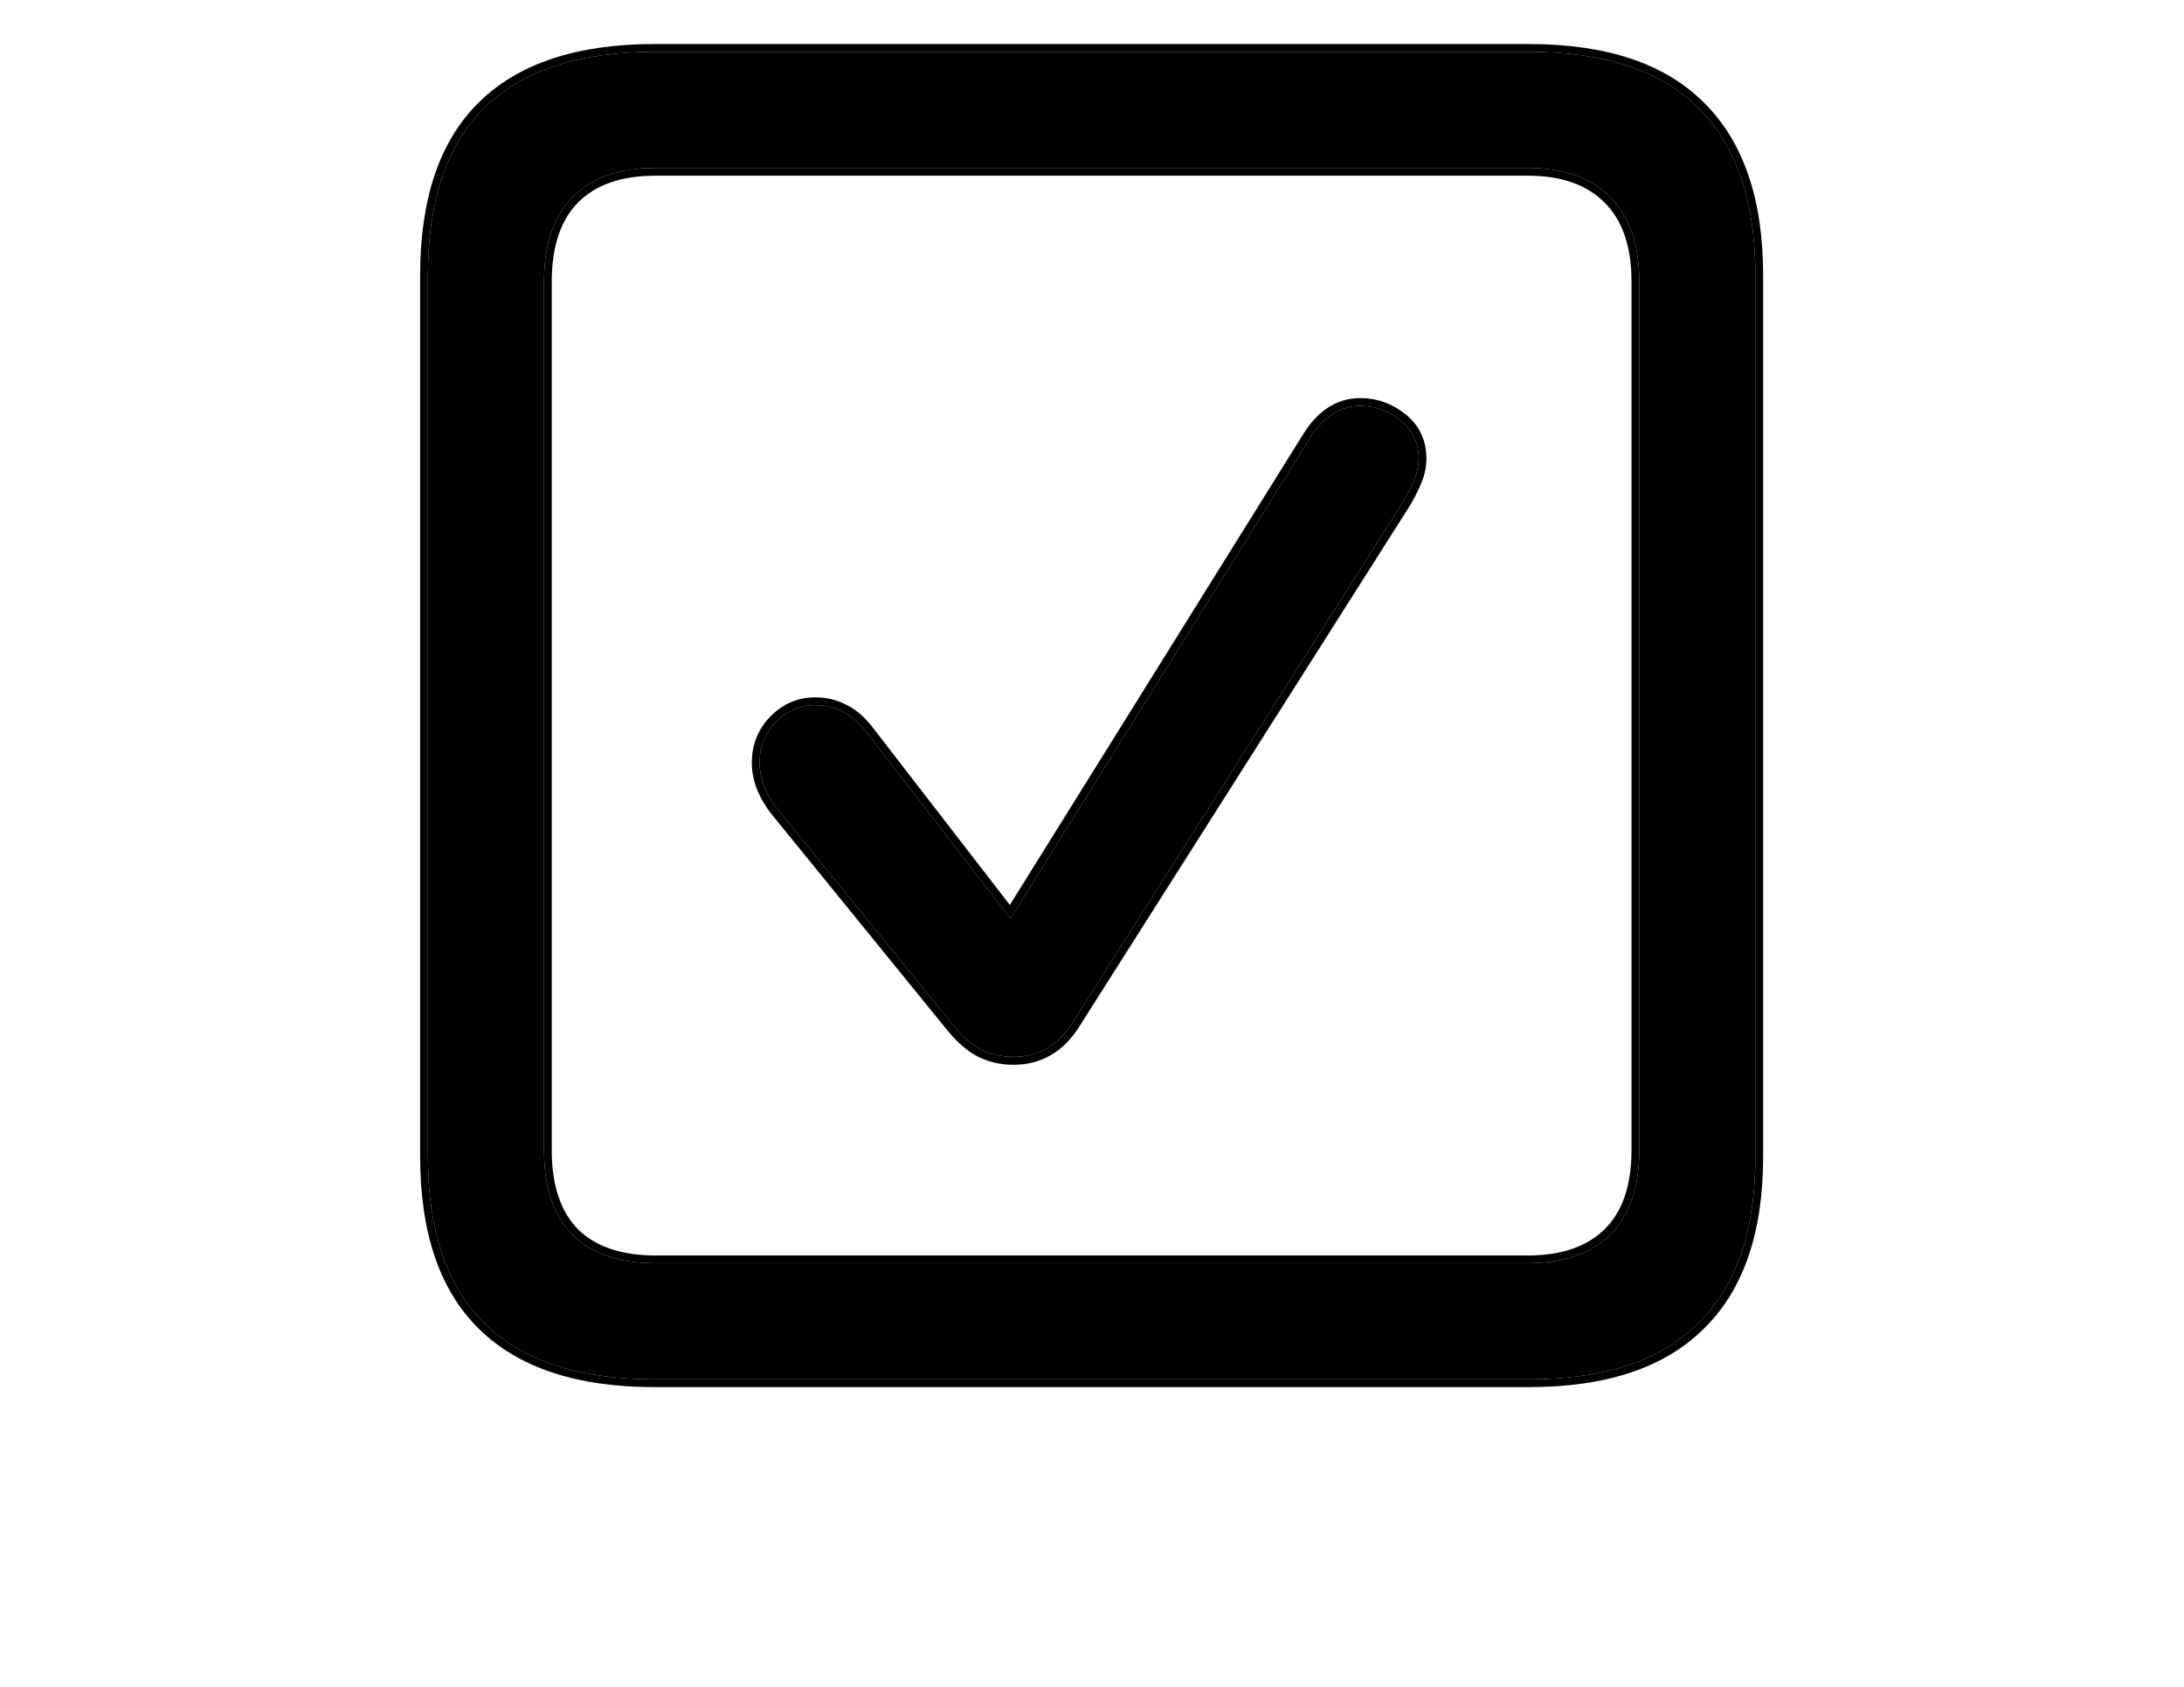 <svg width="281" height="217" viewBox="0 0 281 217" fill="none" xmlns="http://www.w3.org/2000/svg">
<path d="M84.186 177.462C74.476 177.462 67.178 175.05 62.292 170.226C57.468 165.463 55.056 158.32 55.056 148.795V35.426C55.056 25.839 57.468 18.665 62.292 13.902C67.178 9.078 74.476 6.666 84.186 6.666H196.721C206.431 6.666 213.698 9.078 218.522 13.902C223.409 18.727 225.852 25.901 225.852 35.426V148.795C225.852 158.32 223.409 165.463 218.522 170.226C213.698 175.05 206.431 177.462 196.721 177.462H84.186ZM84.372 162.525H196.535C201.112 162.525 204.637 161.319 207.111 158.907C209.647 156.433 210.915 152.784 210.915 147.96V36.261C210.915 31.436 209.647 27.787 207.111 25.314C204.637 22.84 201.112 21.602 196.535 21.602H84.372C79.733 21.602 76.177 22.84 73.703 25.314C71.229 27.787 69.992 31.436 69.992 36.261V147.96C69.992 152.784 71.229 156.433 73.703 158.907C76.177 161.319 79.733 162.525 84.372 162.525ZM130.388 135.992C128.841 135.992 127.419 135.652 126.12 134.972C124.883 134.291 123.677 133.209 122.502 131.725L99.865 103.893C98.443 101.975 97.731 100.058 97.731 98.141C97.731 96.1 98.412 94.368 99.772 92.945C101.195 91.461 102.896 90.719 104.875 90.719C106.174 90.719 107.349 90.997 108.4 91.554C109.514 92.049 110.627 93.038 111.74 94.522L130.017 118.18L168.518 56.393C170.249 53.609 172.414 52.218 175.012 52.218C176.929 52.218 178.661 52.836 180.207 54.073C181.753 55.31 182.526 56.949 182.526 58.99C182.526 60.042 182.279 61.093 181.784 62.145C181.351 63.134 180.856 64.062 180.3 64.928L137.902 131.725C136.047 134.57 133.542 135.992 130.388 135.992Z" fill="black"/>
<path fill-rule="evenodd" clip-rule="evenodd" d="M206.413 26.029L206.404 26.021C204.17 23.787 200.932 22.602 196.535 22.602H84.372C79.909 22.602 76.642 23.789 74.41 26.021C72.186 28.245 70.992 31.599 70.992 36.261V147.96C70.992 152.618 72.184 155.971 74.406 158.196C76.636 160.367 79.906 161.525 84.372 161.525H196.535C200.938 161.525 204.18 160.368 206.413 158.191C208.694 155.966 209.915 152.615 209.915 147.96V36.261C209.915 31.606 208.694 28.255 206.413 26.029ZM207.111 158.907C204.637 161.319 201.112 162.525 196.535 162.525H84.372C79.733 162.525 76.177 161.319 73.703 158.907C71.229 156.433 69.992 152.784 69.992 147.96V36.261C69.992 31.436 71.229 27.787 73.703 25.314C76.177 22.84 79.733 21.602 84.372 21.602H196.535C201.112 21.602 204.637 22.84 207.111 25.314C209.647 27.787 210.915 31.436 210.915 36.261V147.96C210.915 152.784 209.647 156.433 207.111 158.907ZM125.647 135.853L125.638 135.848C124.254 135.086 122.952 133.903 121.722 132.351C121.721 132.349 121.719 132.347 121.718 132.345L99.075 104.506L99.062 104.488C97.544 102.442 96.731 100.32 96.731 98.141C96.731 95.853 97.504 93.87 99.05 92.254C100.653 90.582 102.612 89.719 104.875 89.719C106.31 89.719 107.638 90.025 108.838 90.654C110.155 91.248 111.38 92.377 112.536 93.917C112.537 93.919 112.539 93.921 112.54 93.922L129.929 116.43L167.669 55.864C169.528 52.876 171.976 51.218 175.012 51.218C177.164 51.218 179.114 51.919 180.832 53.292C182.624 54.726 183.526 56.656 183.526 58.99C183.526 60.199 183.242 61.391 182.695 62.558C182.243 63.588 181.726 64.558 181.143 65.466C181.142 65.467 181.142 65.468 181.141 65.469L138.74 132.271C136.717 135.373 133.91 136.992 130.388 136.992C128.689 136.992 127.106 136.617 125.656 135.858L125.647 135.853ZM180.3 64.928C180.856 64.062 181.351 63.134 181.784 62.145C182.279 61.093 182.526 60.042 182.526 58.99C182.526 56.949 181.753 55.31 180.207 54.073C178.661 52.836 176.929 52.218 175.012 52.218C172.414 52.218 170.249 53.609 168.518 56.393L130.017 118.18L111.74 94.522C110.627 93.038 109.514 92.049 108.4 91.554C107.349 90.997 106.174 90.719 104.875 90.719C102.896 90.719 101.195 91.461 99.772 92.945C98.412 94.368 97.731 96.1 97.731 98.141C97.731 100.058 98.443 101.975 99.865 103.893L122.502 131.725C123.677 133.209 124.883 134.291 126.12 134.972C127.419 135.652 128.841 135.992 130.388 135.992C133.542 135.992 136.047 134.57 137.902 131.725L180.3 64.928ZM61.59 170.937C56.509 165.922 54.056 158.477 54.056 148.795V35.426C54.056 25.684 56.508 18.207 61.59 13.191C66.729 8.117 74.323 5.666 84.186 5.666H196.721C206.582 5.666 214.148 8.116 219.227 13.193C224.366 18.268 226.852 25.741 226.852 35.426V148.795C226.852 158.477 224.367 165.922 219.225 170.937C214.146 176.013 206.58 178.462 196.721 178.462H84.186C74.323 178.462 66.729 176.011 61.59 170.937ZM218.522 170.226C223.409 165.463 225.852 158.32 225.852 148.795V35.426C225.852 25.901 223.409 18.727 218.522 13.902C213.698 9.078 206.431 6.666 196.721 6.666H84.186C74.476 6.666 67.178 9.078 62.292 13.902C57.468 18.665 55.056 25.839 55.056 35.426V148.795C55.056 158.32 57.468 165.463 62.292 170.226C67.178 175.05 74.476 177.462 84.186 177.462H196.721C206.431 177.462 213.698 175.05 218.522 170.226Z" fill="black"/>
</svg>
